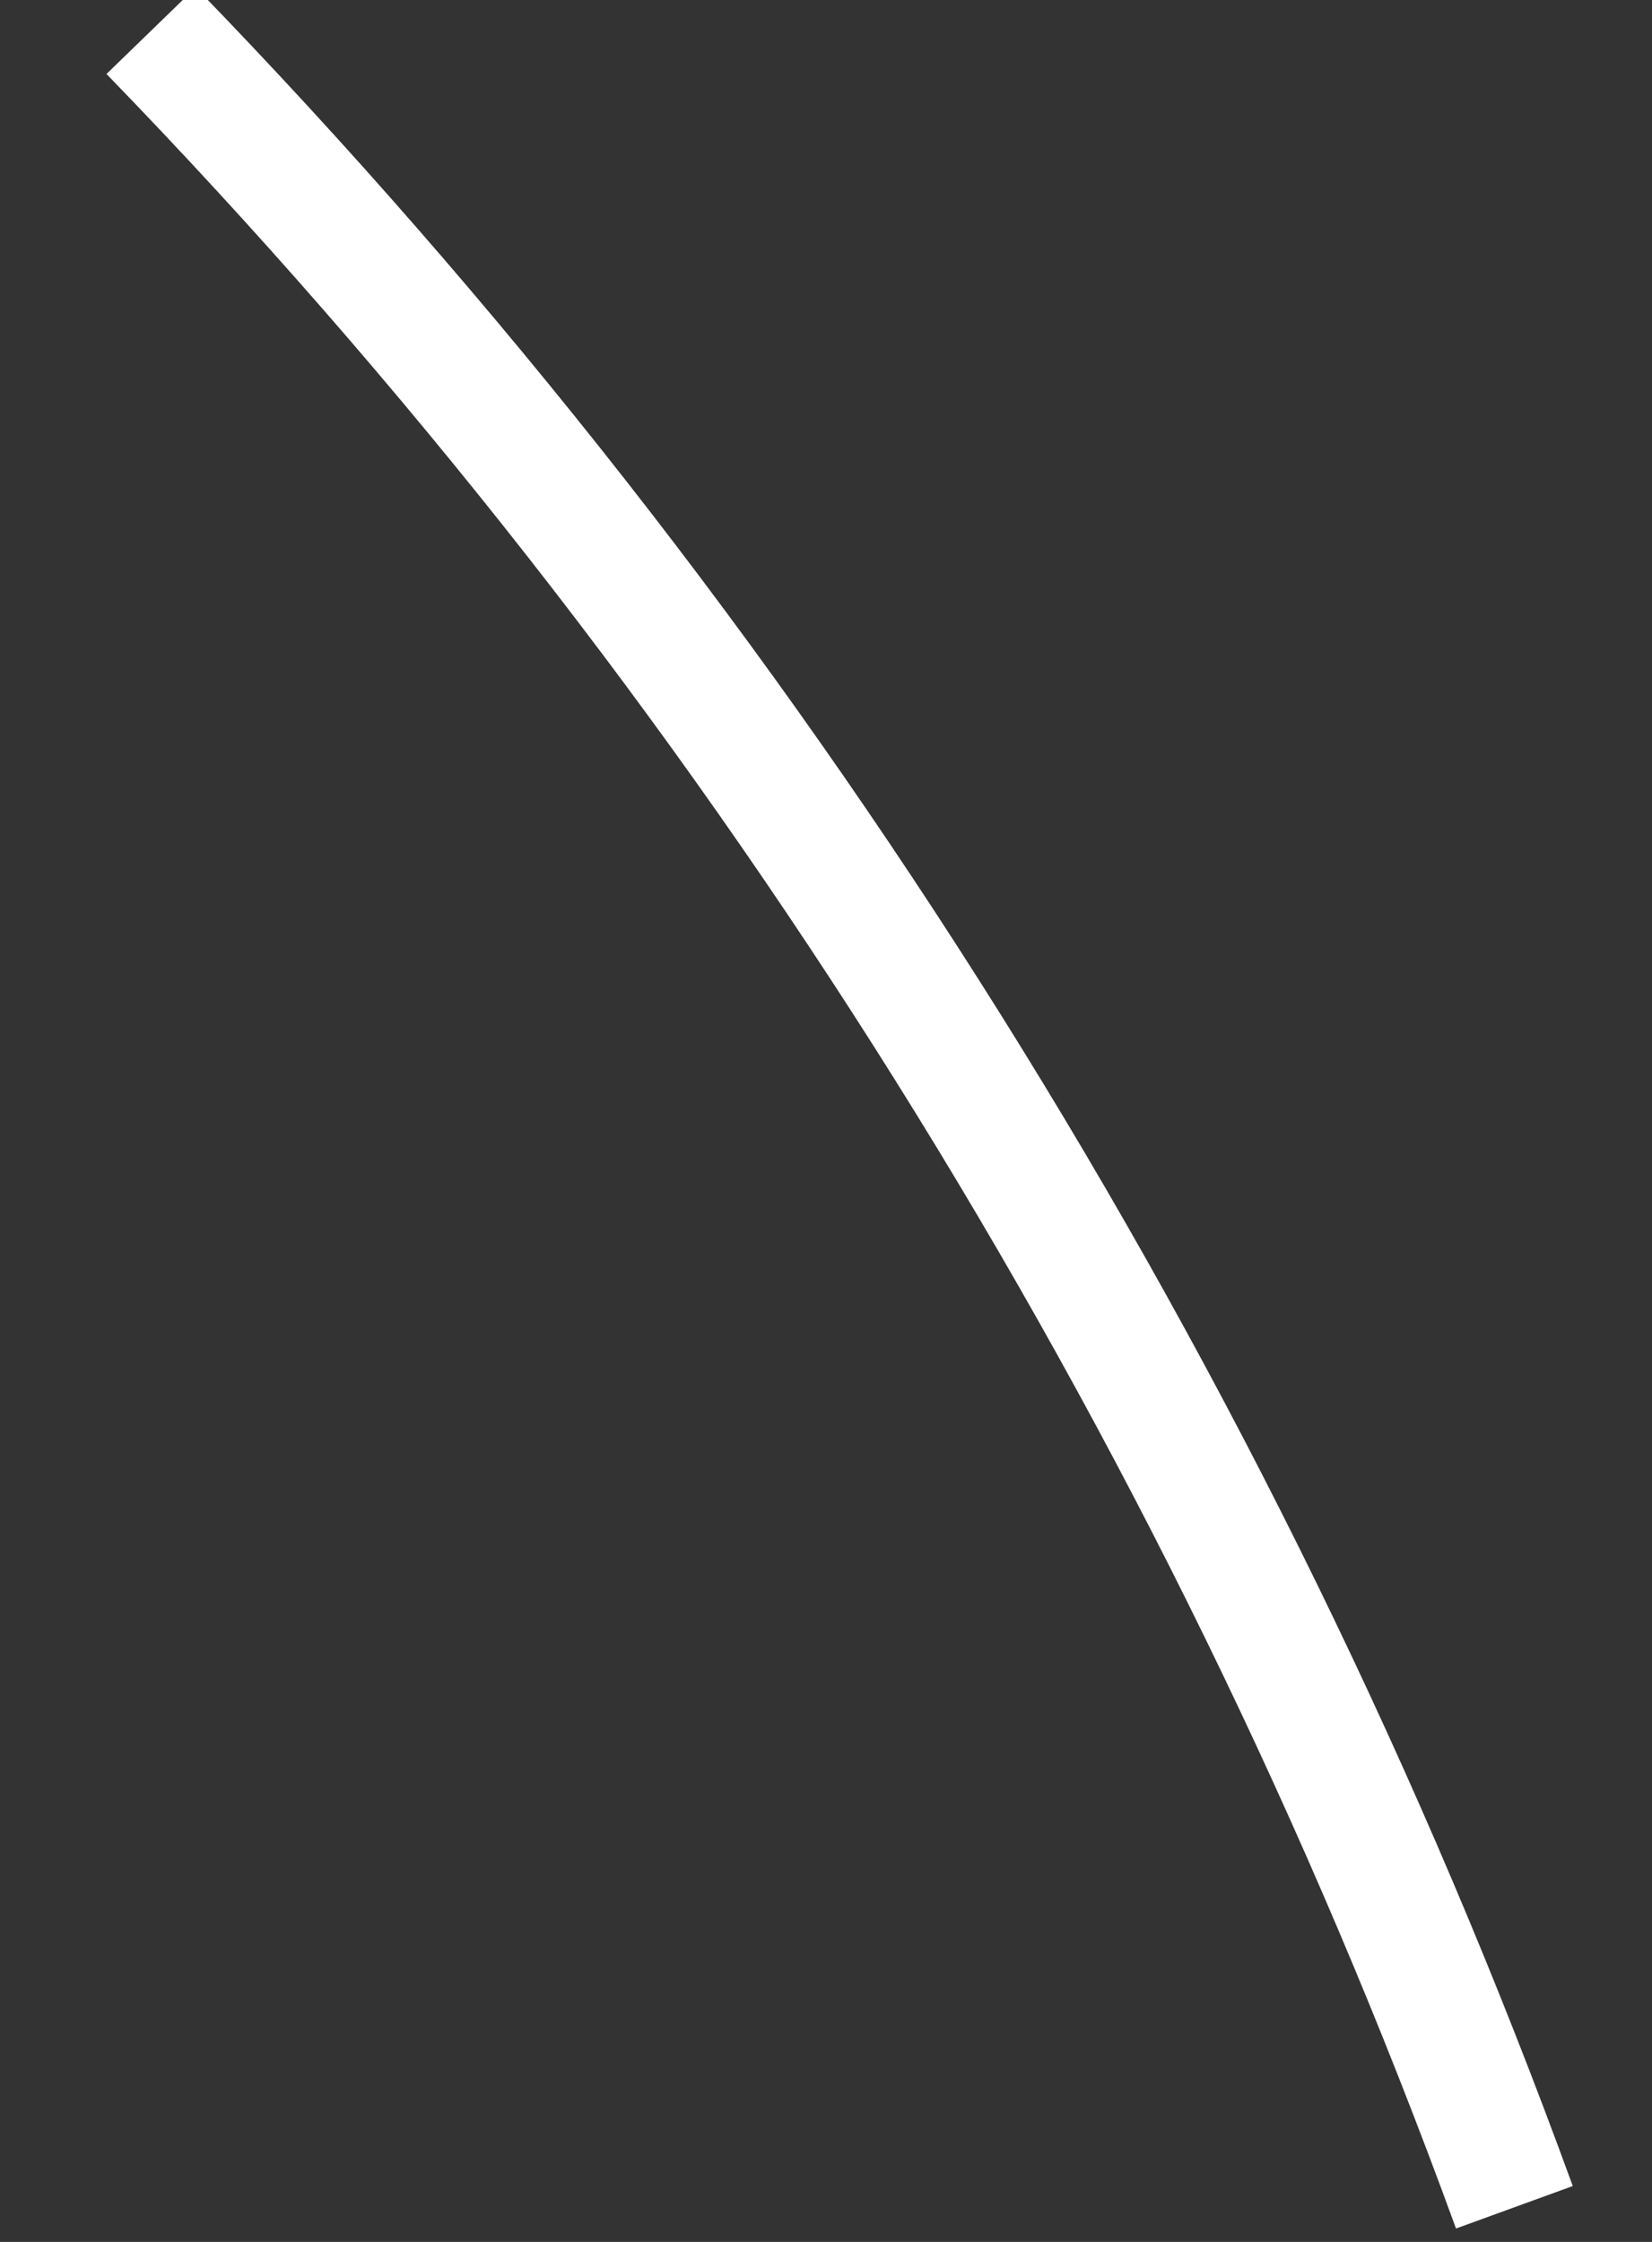 <svg width="28" height="38" viewBox="0 0 28 38" fill="none" xmlns="http://www.w3.org/2000/svg">
<rect x="0" y="0" width="28" height="38" fill="#333333" stroke="none"/>
<g clip-path="url(#clip0_1981_1515)">
<path d="M26.657 37.053C21.589 23.126 13.635 10.427 3.317 -0.213L1.805 1.254C11.916 11.68 19.711 24.125 24.678 37.773L26.657 37.053Z" fill="white"/>
</g>
<defs>
<clipPath id="clip0_1981_1515">
<rect width="27" height="38" fill="white" transform="translate(0.823)"/>
</clipPath>
</defs>
</svg>
